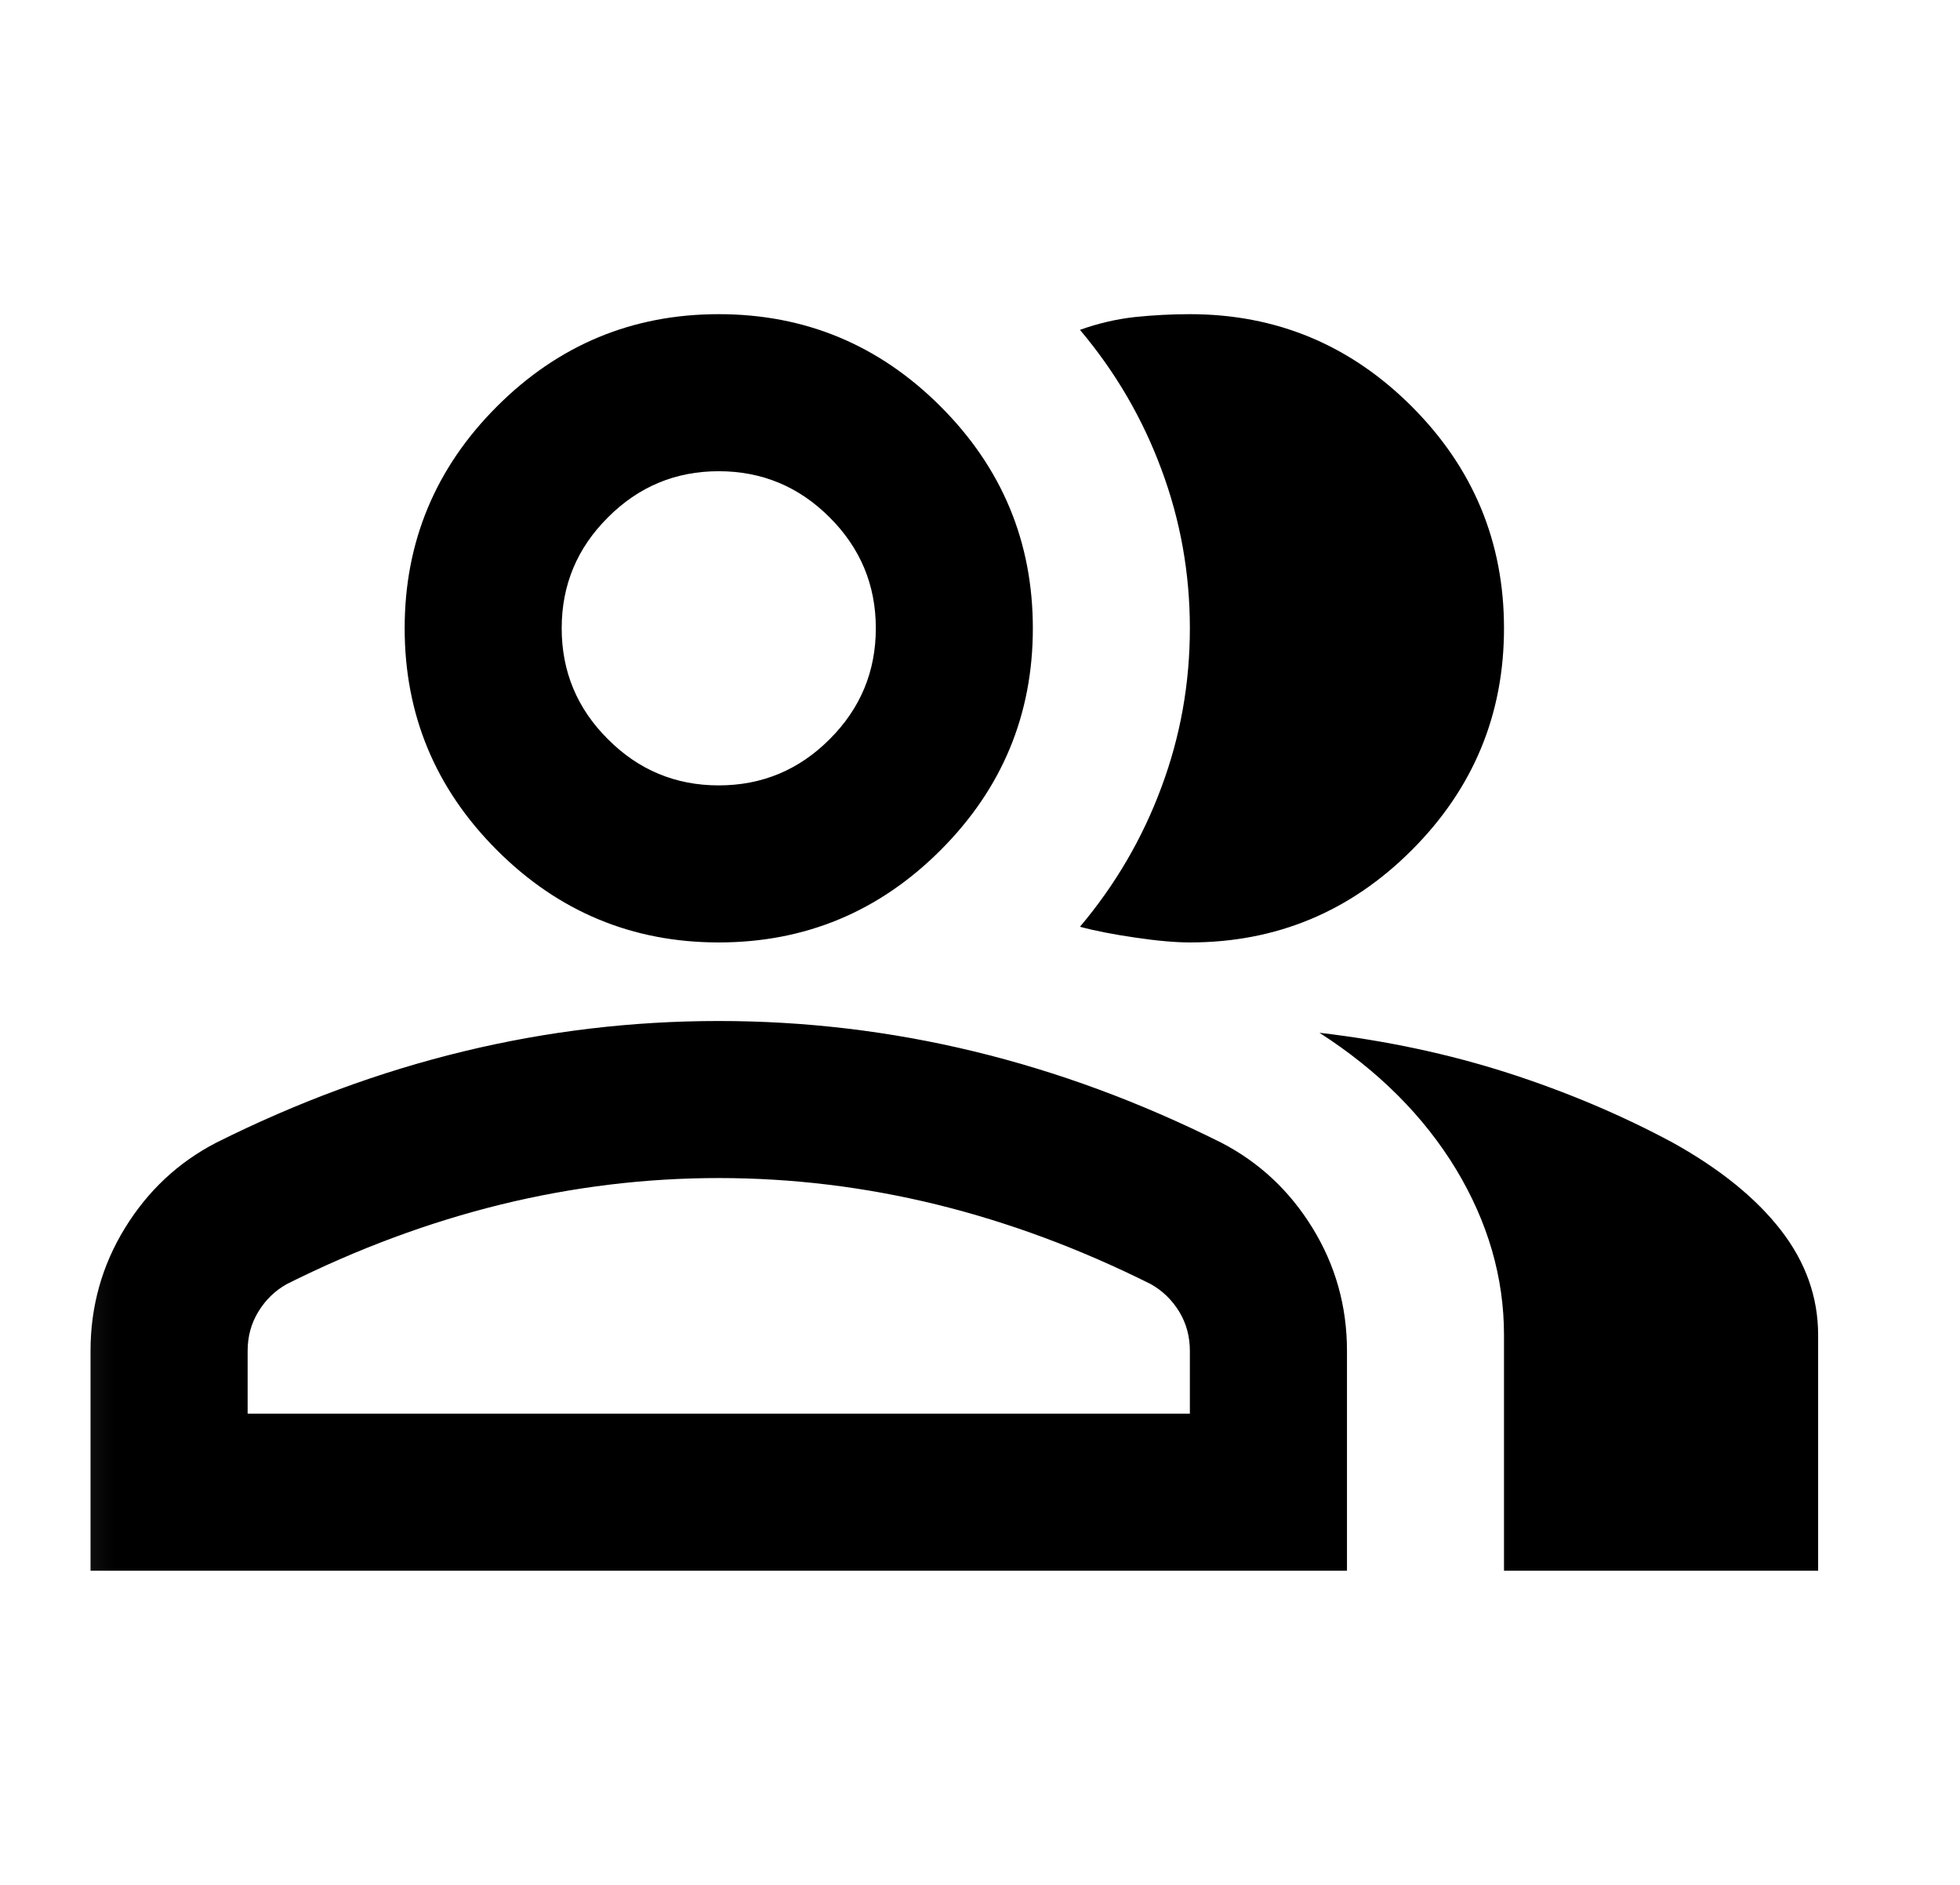 <svg width="26" height="25" viewBox="0 0 26 25" fill="none" xmlns="http://www.w3.org/2000/svg">
<mask id="mask0_5201_11786" style="mask-type:alpha" maskUnits="userSpaceOnUse" x="0" y="0" width="26" height="25">
<rect x="0.16" width="25" height="25" fill="#D9D9D9"/>
</mask>
<g mask="url(#mask0_5201_11786)">
<path d="M1.201 20.833V17.917C1.201 17.326 1.353 16.784 1.657 16.289C1.961 15.794 2.364 15.417 2.868 15.156C3.944 14.618 5.038 14.214 6.149 13.945C7.26 13.676 8.389 13.542 9.534 13.542C10.68 13.542 11.809 13.676 12.92 13.945C14.031 14.214 15.125 14.618 16.201 15.156C16.705 15.417 17.108 15.794 17.412 16.289C17.716 16.784 17.868 17.326 17.868 17.917V20.833H1.201ZM19.951 20.833V17.708C19.951 16.945 19.739 16.211 19.314 15.507C18.888 14.805 18.285 14.201 17.503 13.698C18.389 13.802 19.222 13.98 20.003 14.231C20.785 14.483 21.514 14.792 22.191 15.156C22.816 15.504 23.293 15.89 23.623 16.315C23.953 16.74 24.118 17.205 24.118 17.708V20.833H19.951ZM9.534 12.5C8.389 12.5 7.408 12.092 6.592 11.276C5.776 10.46 5.368 9.479 5.368 8.333C5.368 7.188 5.776 6.207 6.592 5.391C7.408 4.575 8.389 4.167 9.534 4.167C10.68 4.167 11.661 4.575 12.477 5.391C13.293 6.207 13.701 7.188 13.701 8.333C13.701 9.479 13.293 10.46 12.477 11.276C11.661 12.092 10.68 12.5 9.534 12.5ZM19.951 8.333C19.951 9.479 19.543 10.46 18.727 11.276C17.911 12.092 16.93 12.5 15.784 12.5C15.594 12.5 15.351 12.479 15.055 12.435C14.76 12.392 14.517 12.344 14.326 12.292C14.795 11.736 15.155 11.12 15.406 10.443C15.659 9.766 15.784 9.063 15.784 8.333C15.784 7.604 15.659 6.901 15.406 6.224C15.155 5.547 14.795 4.931 14.326 4.375C14.569 4.288 14.812 4.232 15.055 4.205C15.298 4.18 15.541 4.167 15.784 4.167C16.93 4.167 17.911 4.575 18.727 5.391C19.543 6.207 19.951 7.188 19.951 8.333ZM3.285 18.75H15.784V17.917C15.784 17.726 15.737 17.552 15.642 17.396C15.546 17.24 15.42 17.118 15.264 17.031C14.326 16.562 13.38 16.211 12.425 15.976C11.47 15.742 10.507 15.625 9.534 15.625C8.562 15.625 7.599 15.742 6.644 15.976C5.689 16.211 4.743 16.562 3.805 17.031C3.649 17.118 3.523 17.24 3.428 17.396C3.332 17.552 3.285 17.726 3.285 17.917V18.75ZM9.534 10.417C10.107 10.417 10.598 10.213 11.006 9.804C11.414 9.397 11.618 8.906 11.618 8.333C11.618 7.76 11.414 7.27 11.006 6.863C10.598 6.454 10.107 6.25 9.534 6.25C8.962 6.25 8.471 6.454 8.064 6.863C7.655 7.27 7.451 7.76 7.451 8.333C7.451 8.906 7.655 9.397 8.064 9.804C8.471 10.213 8.962 10.417 9.534 10.417Z" fill="black"/>
</g>
</svg>
